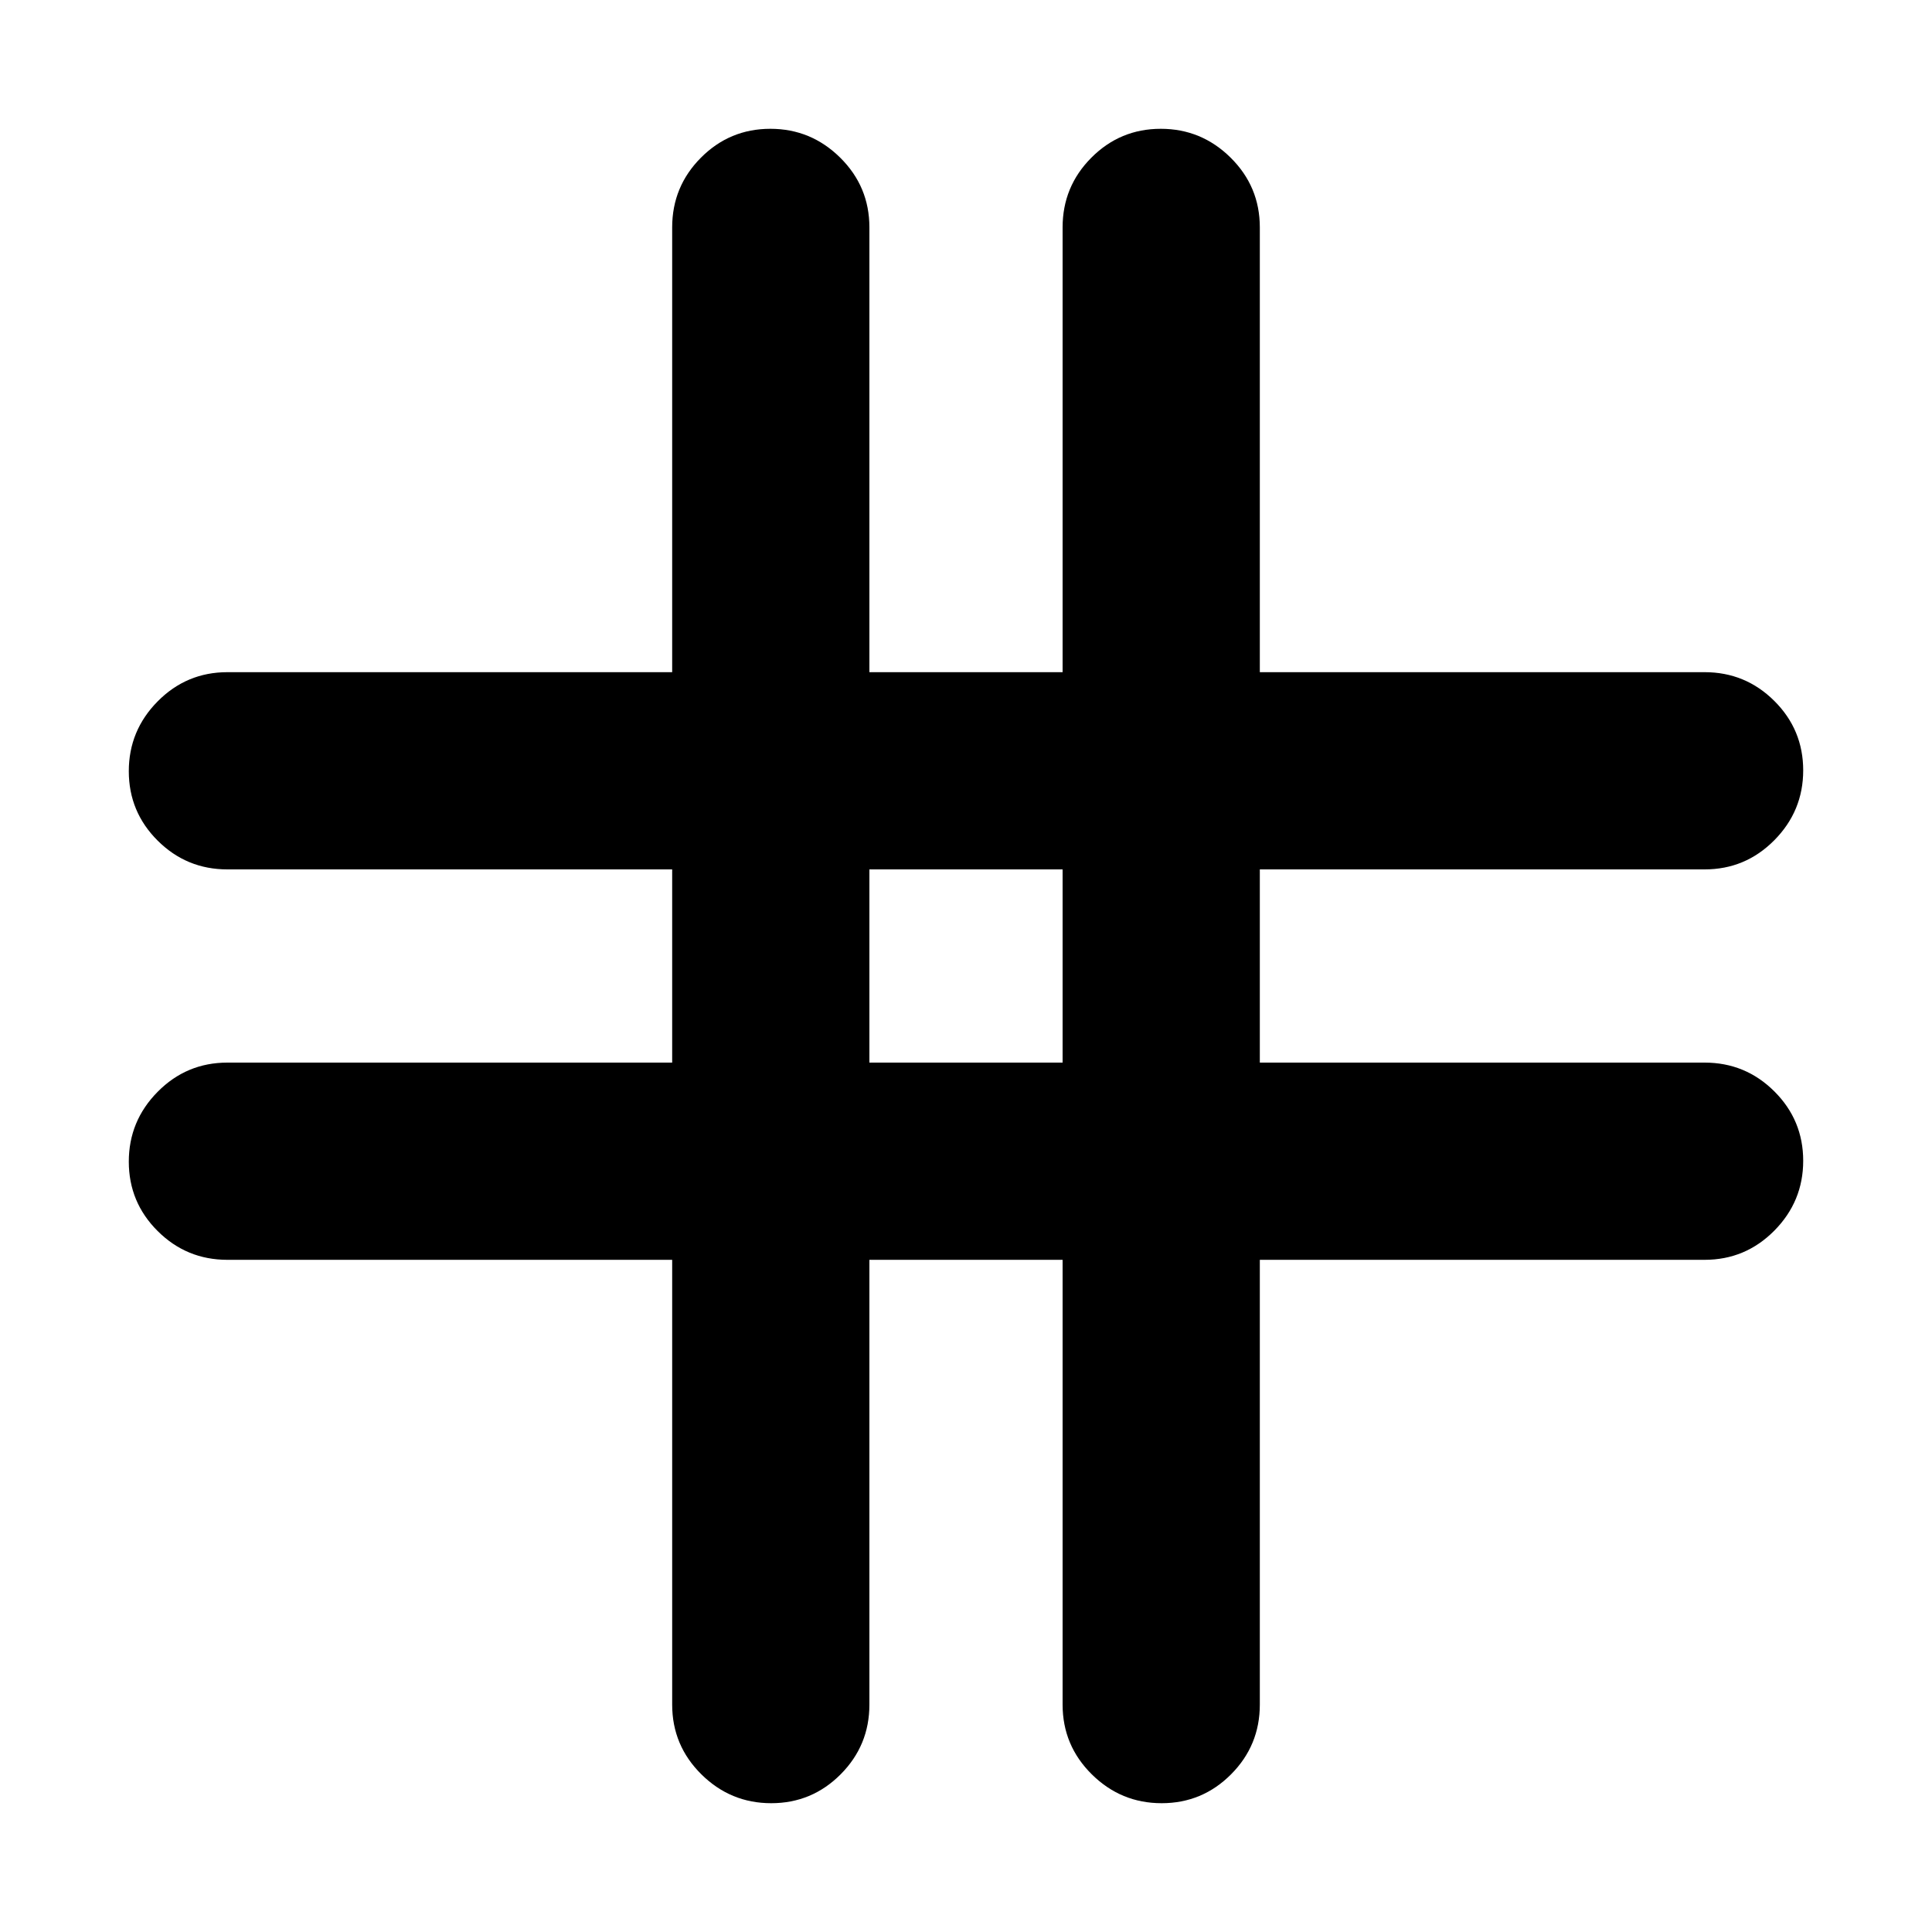 <svg xmlns="http://www.w3.org/2000/svg" height="20" viewBox="0 -960 960 960" width="20"><path d="M334-334H113q-20.3 0-34.65-14.29Q64-362.58 64-382.79t14.35-34.71Q92.7-432 113-432h221v-96H113q-20.3 0-34.65-14.29Q64-556.58 64-576.79t14.35-34.71Q92.7-626 113-626h221v-221q0-20.3 14.29-34.65Q362.58-896 382.79-896t34.71 14.35Q432-867.3 432-847v221h96v-221q0-20.3 14.29-34.65Q556.58-896 576.79-896t34.71 14.35Q626-867.3 626-847v221h221q20.3 0 34.65 14.29Q896-597.42 896-577.21t-14.35 34.71Q867.3-528 847-528H626v96h221q20.3 0 34.65 14.29Q896-403.42 896-383.21t-14.35 34.71Q867.3-334 847-334H626v221q0 20.3-14.29 34.65Q597.42-64 577.21-64T542.5-78.35Q528-92.7 528-113v-221h-96v221q0 20.3-14.29 34.65Q403.42-64 383.21-64T348.5-78.35Q334-92.7 334-113v-221Zm98-98h96v-96h-96v96Z"/></svg>